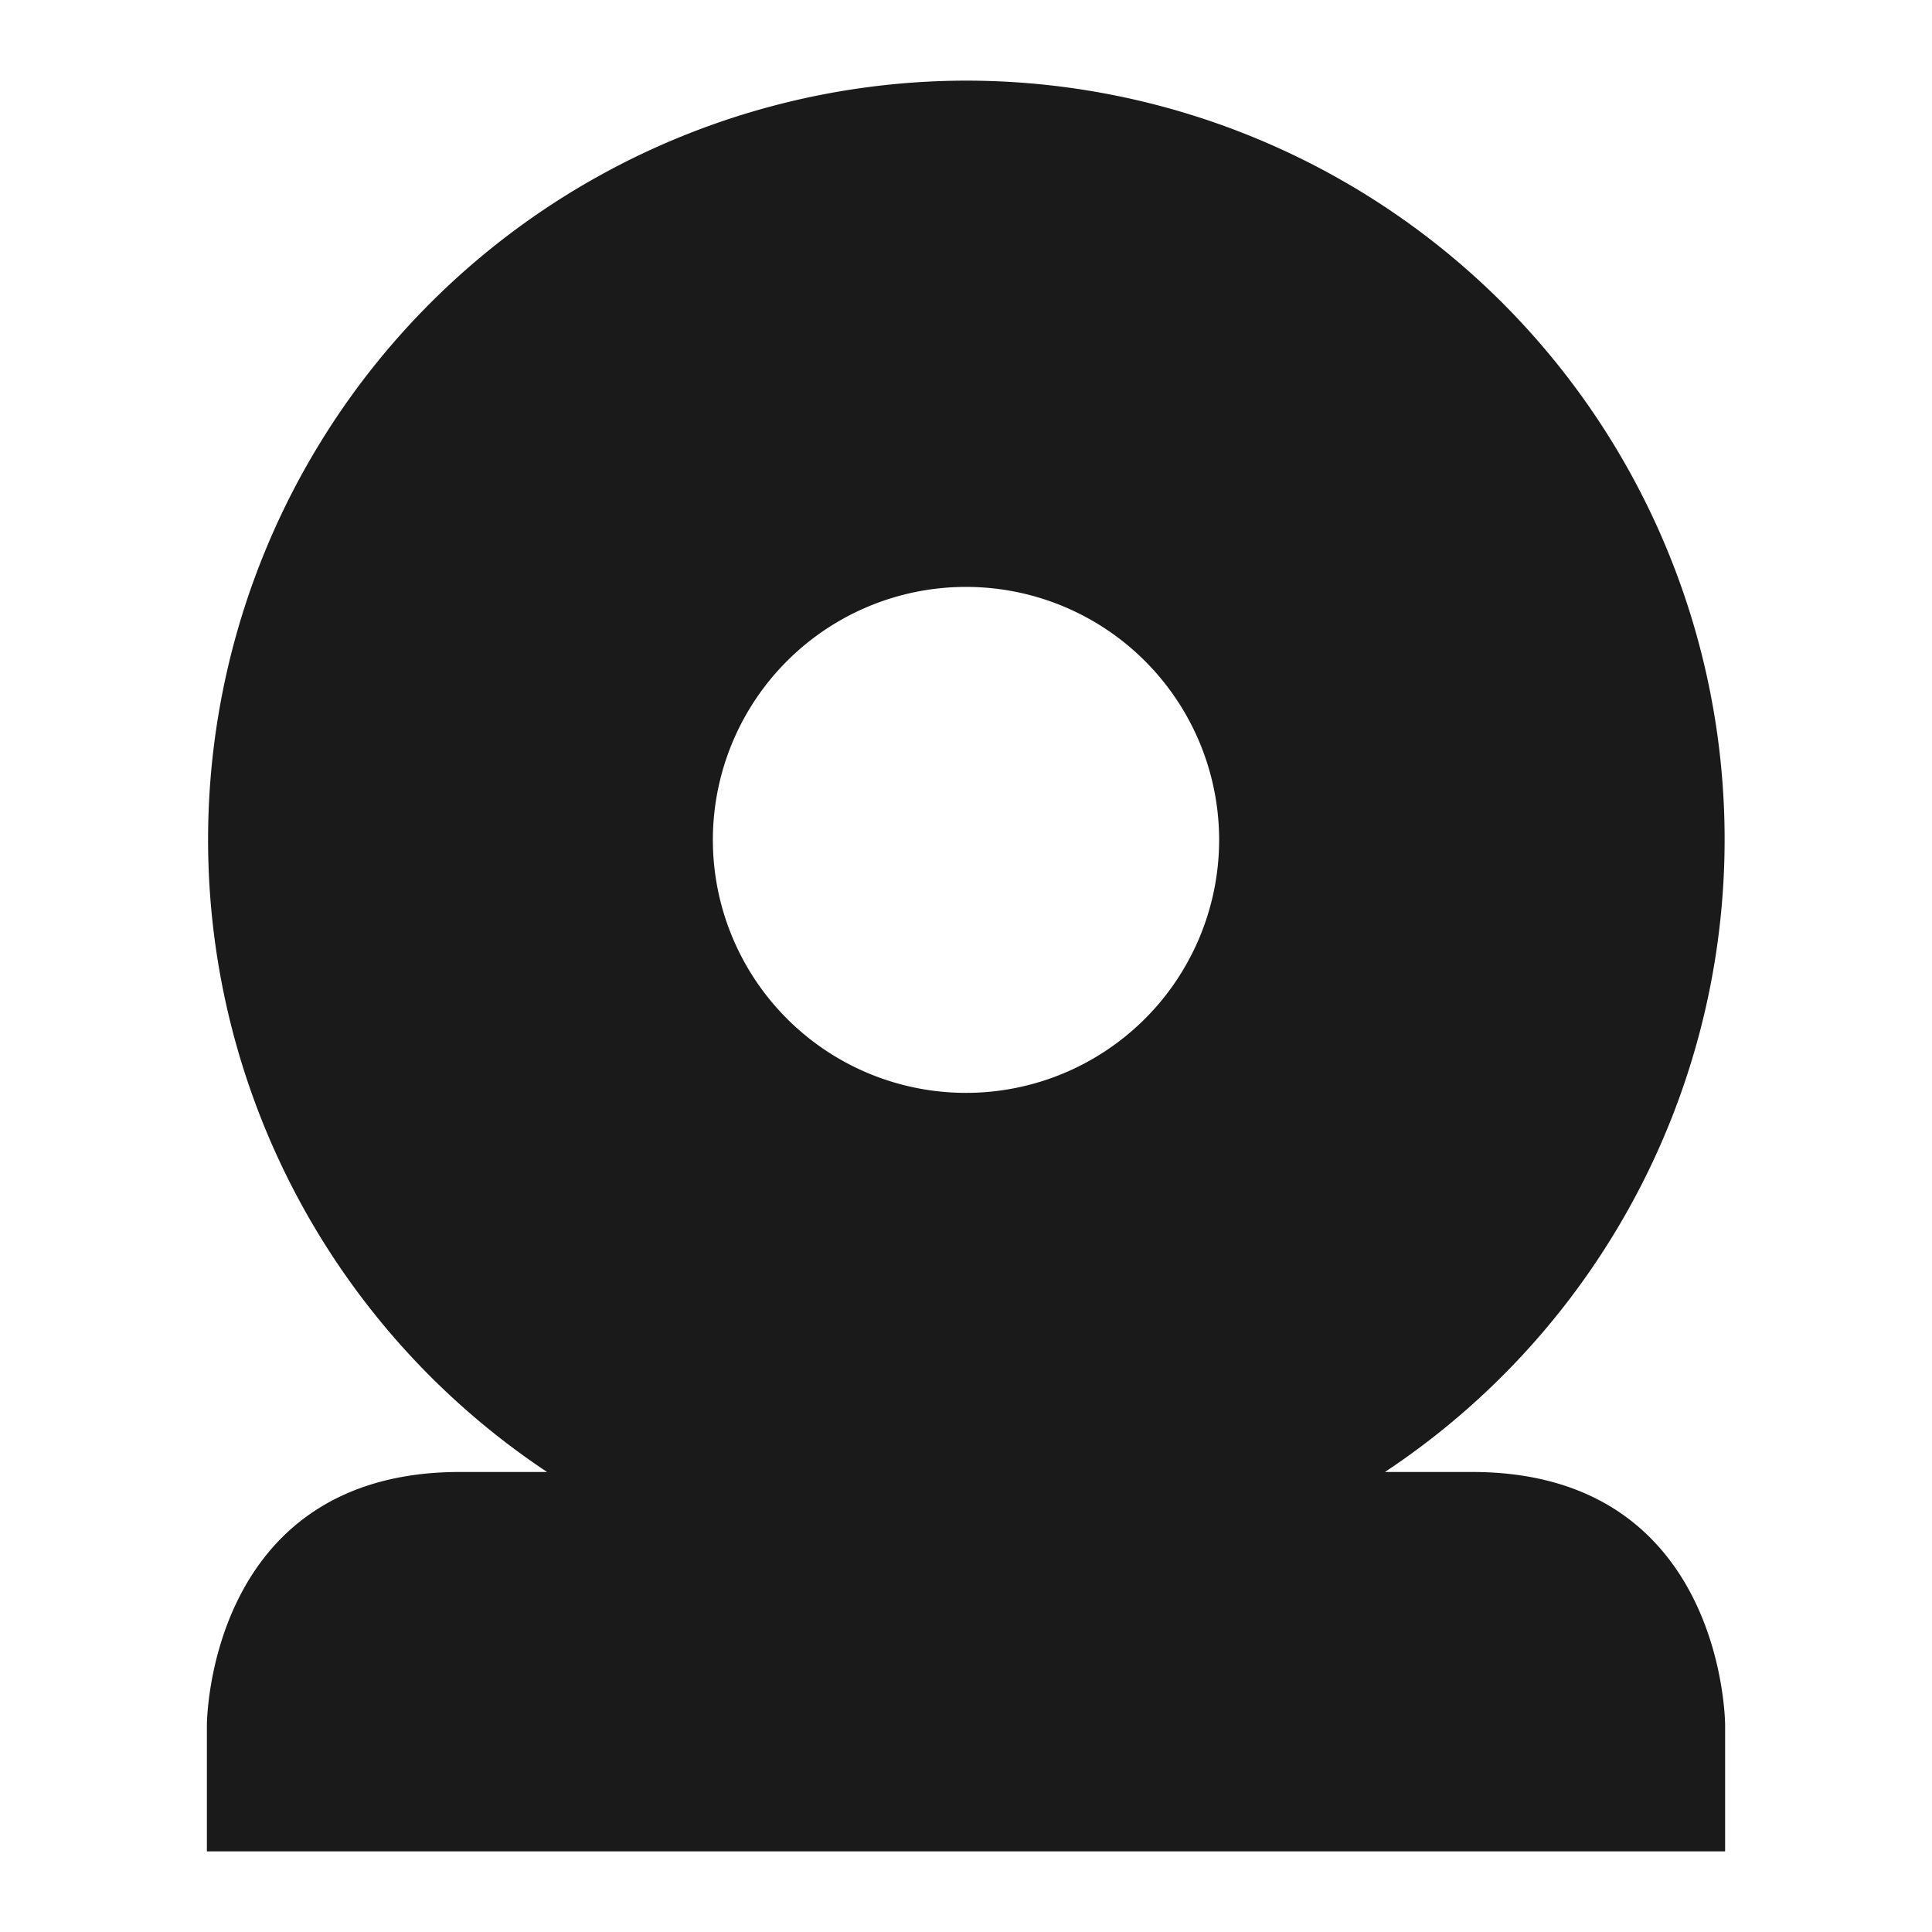 <?xml version="1.0" encoding="UTF-8" standalone="no"?>
<svg
   xmlns:dc="http://purl.org/dc/elements/1.1/"
   xmlns:cc="http://creativecommons.org/ns#"
   xmlns:rdf="http://www.w3.org/1999/02/22-rdf-syntax-ns#"
   xmlns:svg="http://www.w3.org/2000/svg"
   xmlns="http://www.w3.org/2000/svg"
   xmlns:sodipodi="http://sodipodi.sourceforge.net/DTD/sodipodi-0.dtd"
   xmlns:inkscape="http://www.inkscape.org/namespaces/inkscape"
   width="24"
   height="24"
   viewBox="0 0 6.35 6.35"
   version="1.1"
   id="svg11"
   sodipodi:docname="camera-web.svg"
   inkscape:version="0.92.4 (5da689c313, 2019-01-14)">
  <sodipodi:namedview
     pagecolor="#ffffff"
     bordercolor="#666666"
     borderopacity="1"
     objecttolerance="10"
     gridtolerance="10"
     guidetolerance="10"
     inkscape:pageopacity="0"
     inkscape:pageshadow="2"
     inkscape:window-width="1138"
     inkscape:window-height="480"
     id="namedview13"
     showgrid="false"
     inkscape:zoom="9.8333333"
     inkscape:cx="1.0677966"
     inkscape:cy="12"
     inkscape:window-x="0"
     inkscape:window-y="25"
     inkscape:window-maximized="0"
     inkscape:current-layer="svg11" />
  <defs
     id="defs7">
    <radialGradient
       gradientUnits="userSpaceOnUse"
       gradientTransform="matrix(.439 0 0 .455 -.07 279.51)"
       r="1.75"
       cy="23.08"
       cx="15.07"
       id="a">
      <stop
         offset="0"
         stop-color="#00000c"
         id="stop2" />
      <stop
         offset="1"
         stop-opacity="0"
         id="stop4" />
    </radialGradient>
  </defs>
  <path
     class="ColorScheme-Text"
     d="M 3.175,0.265 A 2.495,2.495 0 0 0 1.798,4.838 H 1.512 C 0.68,4.838 0.68,5.67 0.68,5.67 V 6.085 H 5.67 V 5.67 c 0,0 0,-0.832 -0.832,-0.832 H 4.552 A 2.494,2.494 0 0 0 3.175,0.265 Z m 0,1.664 A 0.832,0.832 0 0 1 4.007,2.761 0.832,0.832 0 0 1 3.175,3.592 0.832,0.832 0 0 1 2.343,2.761 0.832,0.832 0 0 1 3.175,1.929 Z"
     id="path9"
     inkscape:connector-curvature="0"
     style="fill:#1a1a1a" />
</svg>
